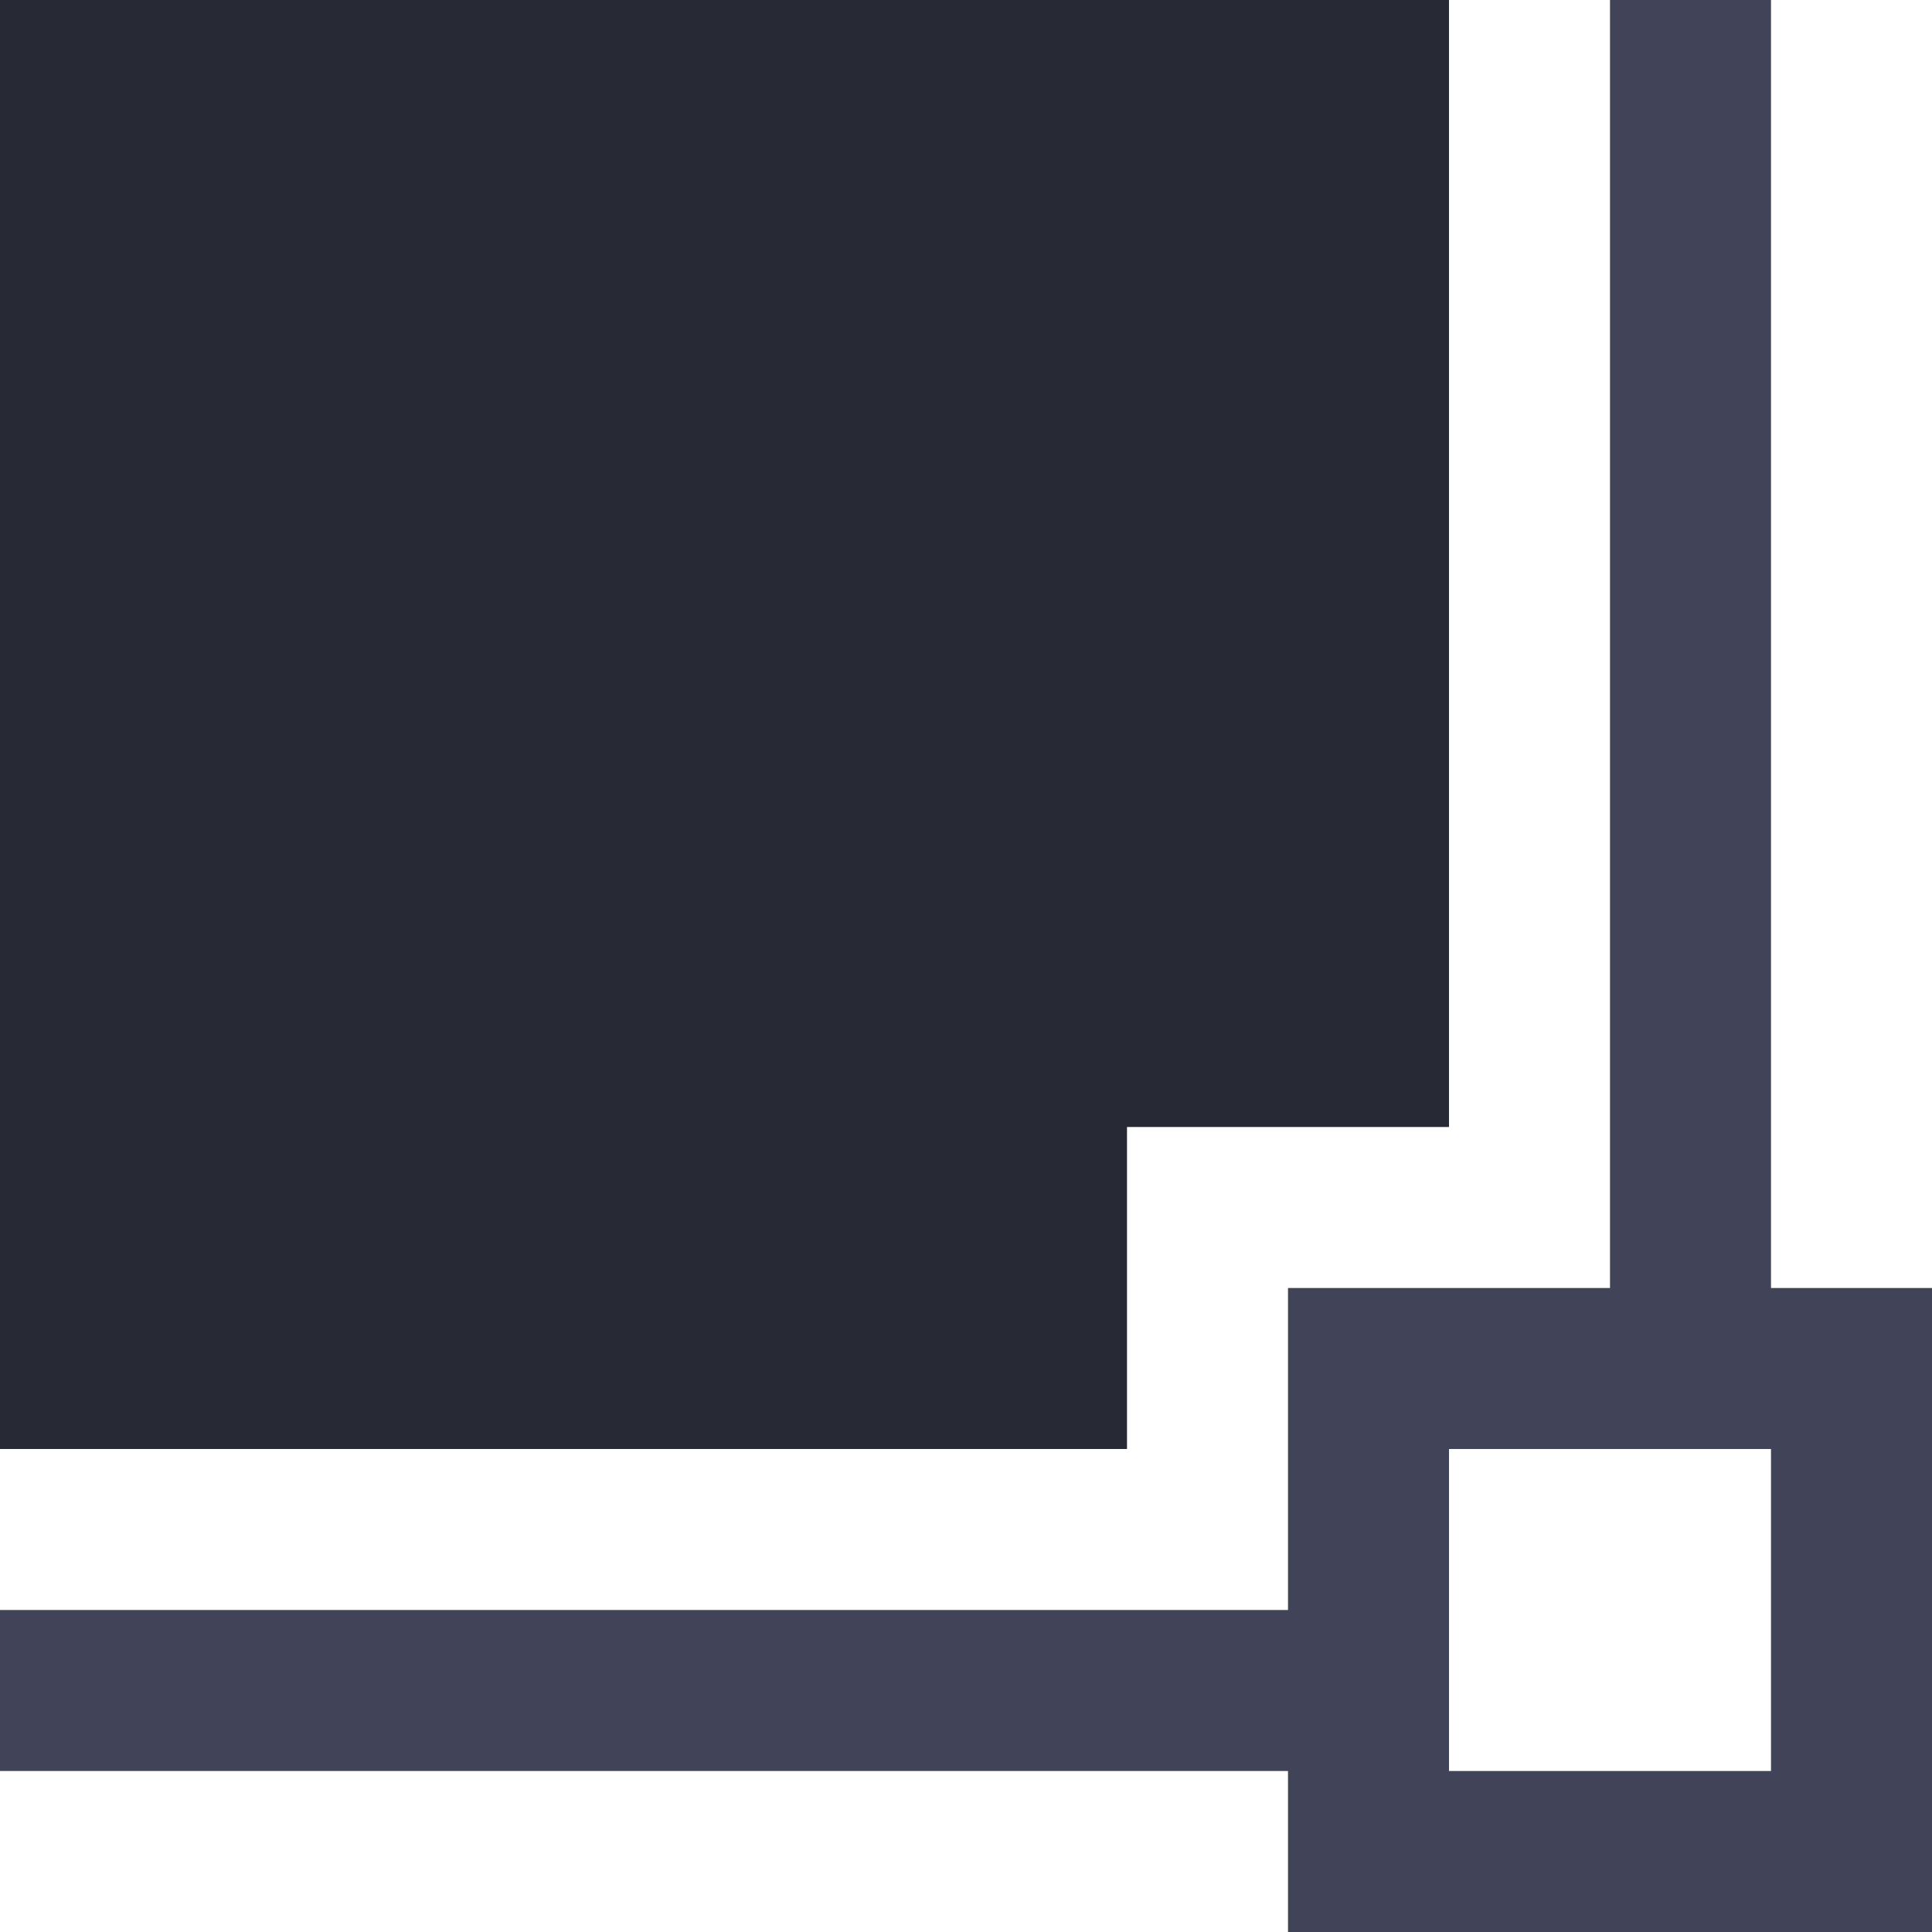 <svg width="24" height="24" viewBox="0 0 24 24" fill="none" xmlns="http://www.w3.org/2000/svg">
<g clip-path="url(#clip0_151_22422)">
<path d="M-16 24V22H16V24H24V16H22V-16H24V-24H16V-22H-16V-24H-24V-16H-22V16H-24V24H-16ZM-16 16H-20V-16H-16V-20H16V-16H20V16H16V20H-16V16ZM-18 18V22H-22V18H-18ZM-22 -18V-22H-18V-18H-22ZM22 18V22H18V18H22ZM18 -18V-22H22V-18H18Z" fill="#414458"/>
<path d="M-14 14V18H14V14H18V-14H14V-18H-14V-14H-18V14H-14Z" fill="#272935"/>
</g>
<defs>
<clipPath id="clip0_151_22422">
<rect width="24" height="24" fill="white" transform="matrix(-1 0 0 -1 24 24)"/>
</clipPath>
</defs>
</svg>
